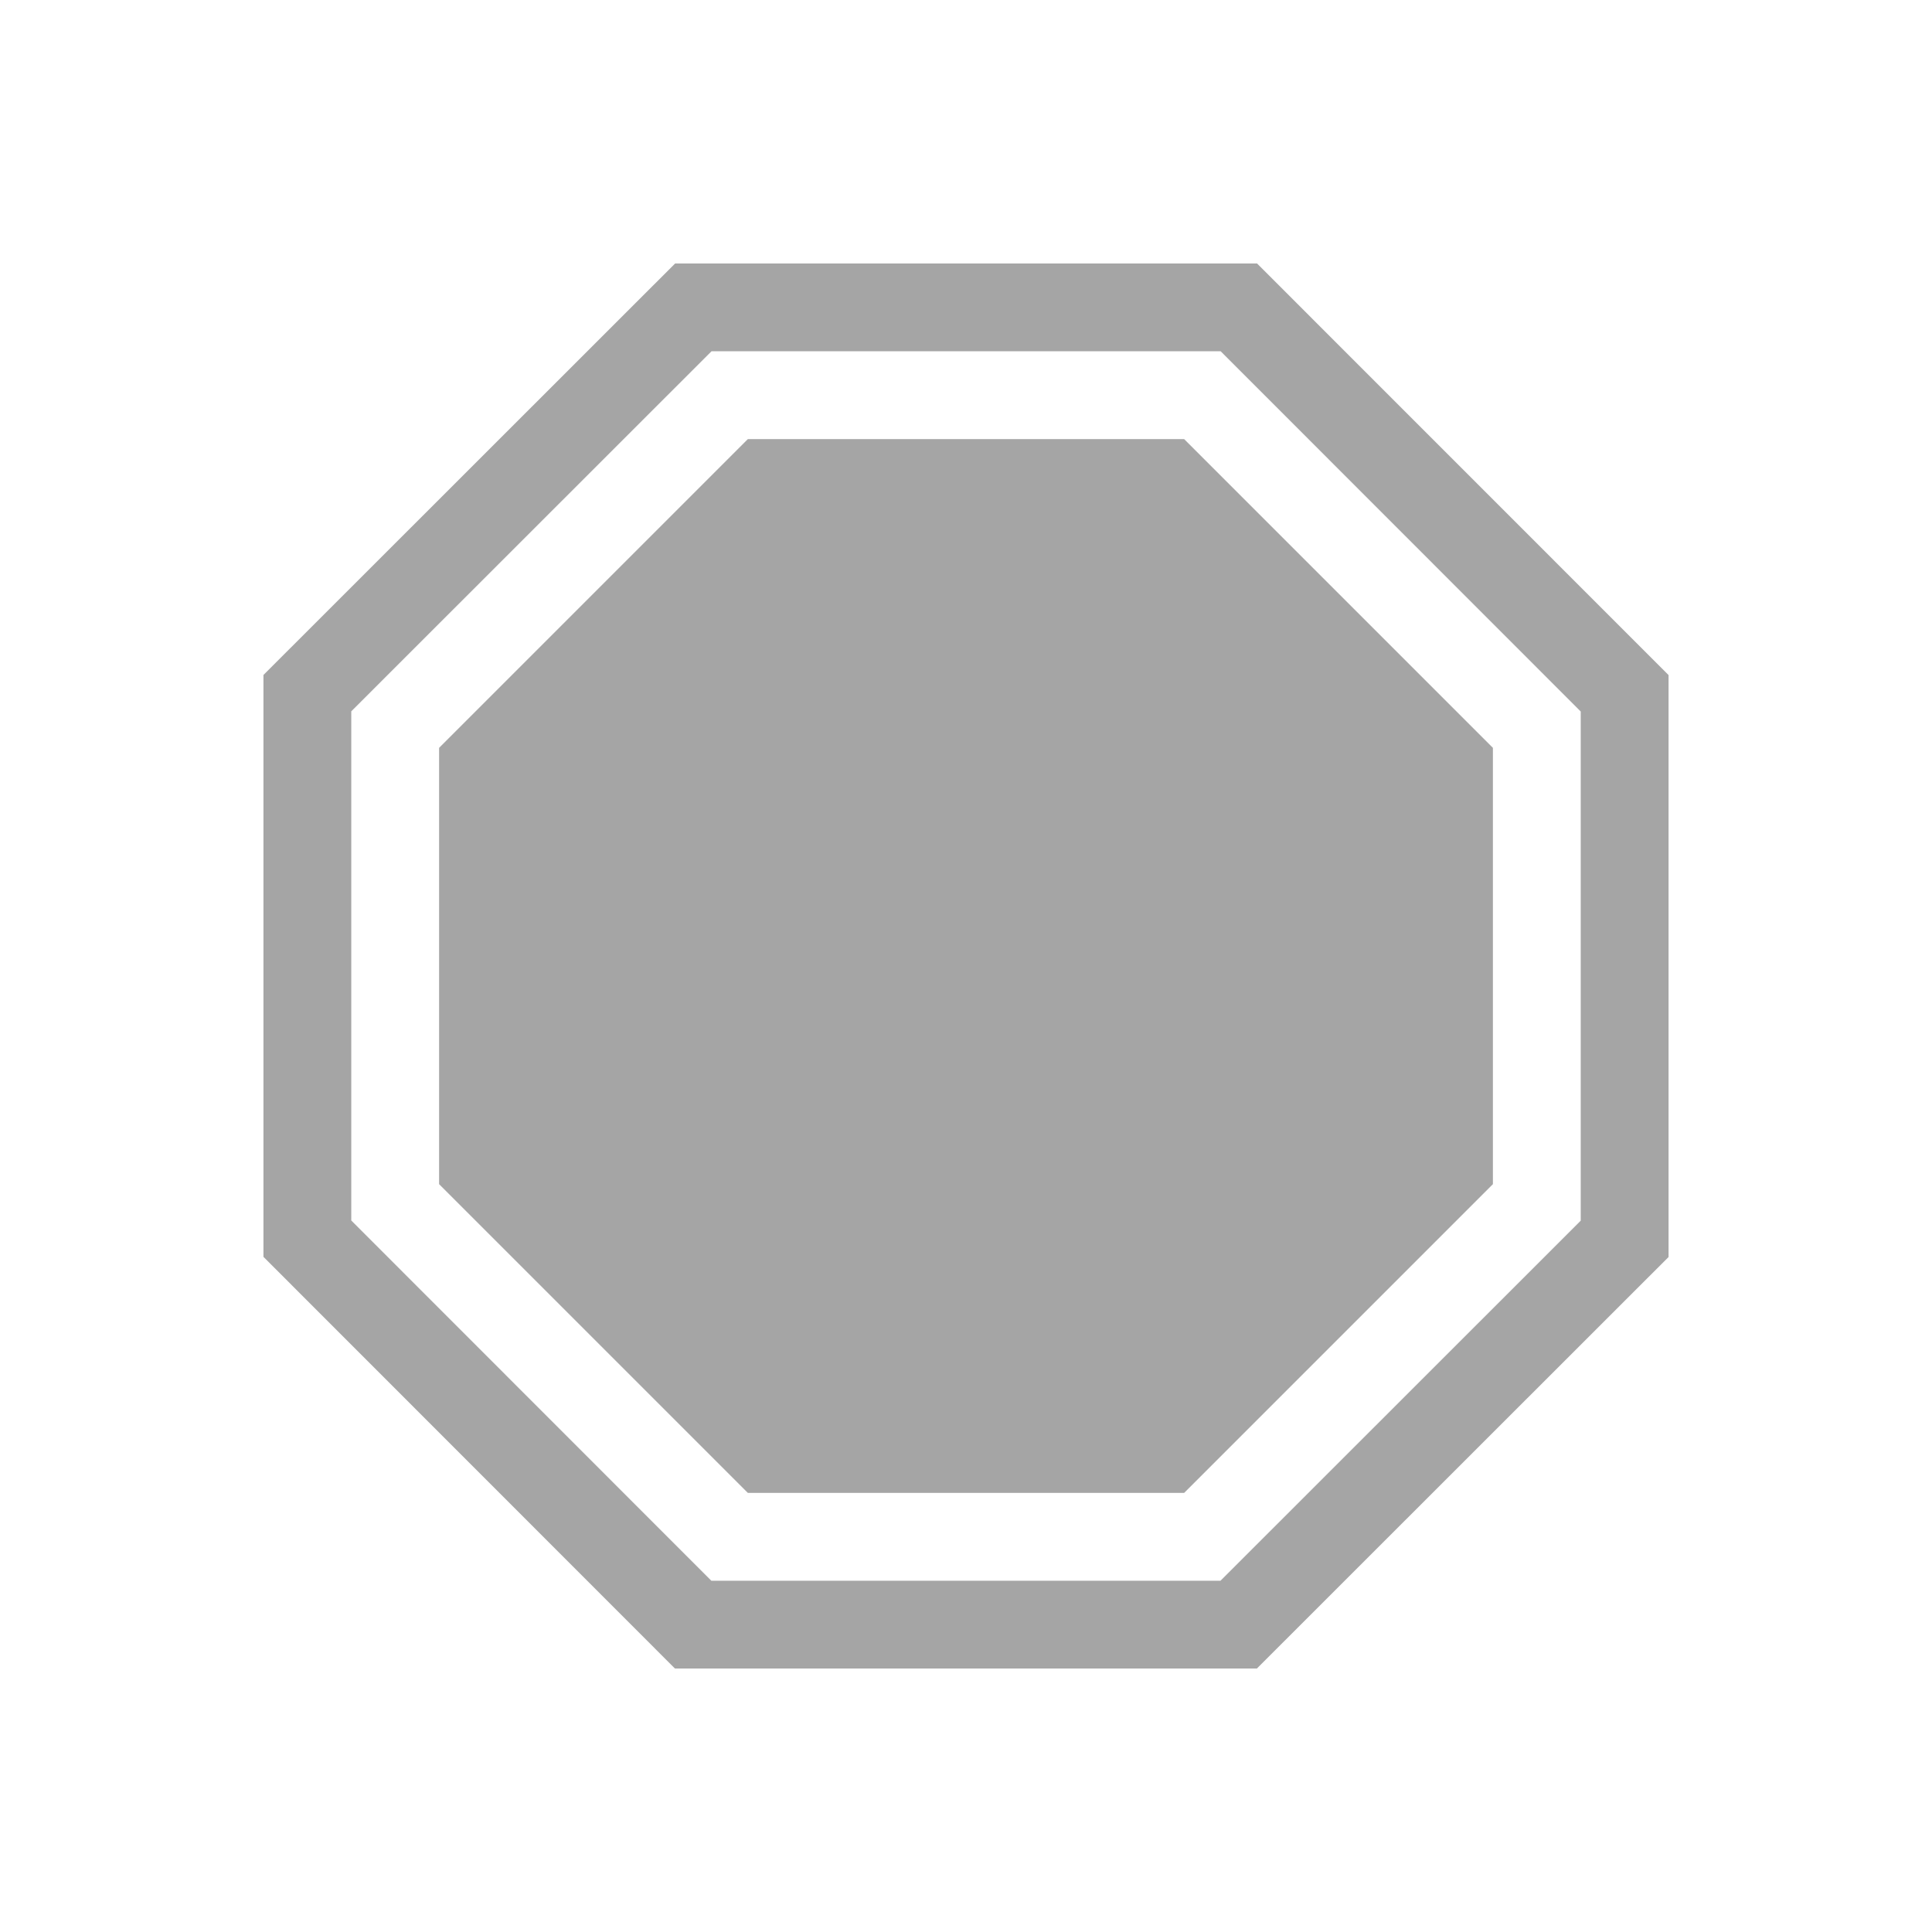 <svg xmlns="http://www.w3.org/2000/svg" width="22" height="22" version="1.1"><path d="M7.688 3L3 7.686v6.626L7.686 19h6.626L19 14.314V7.687L14.314 3h-.207zm.414 1H13.9L18 8.102V13.9L13.898 18H8.1L4 13.898V8.1zm.414 1L5 8.516v4.968L8.516 17h4.968L17 13.484V8.516L13.484 5z" font-weight="400" overflow="visible" color="#000" font-family="sans-serif" opacity=".5" fill="#4d4d4d"/></svg>